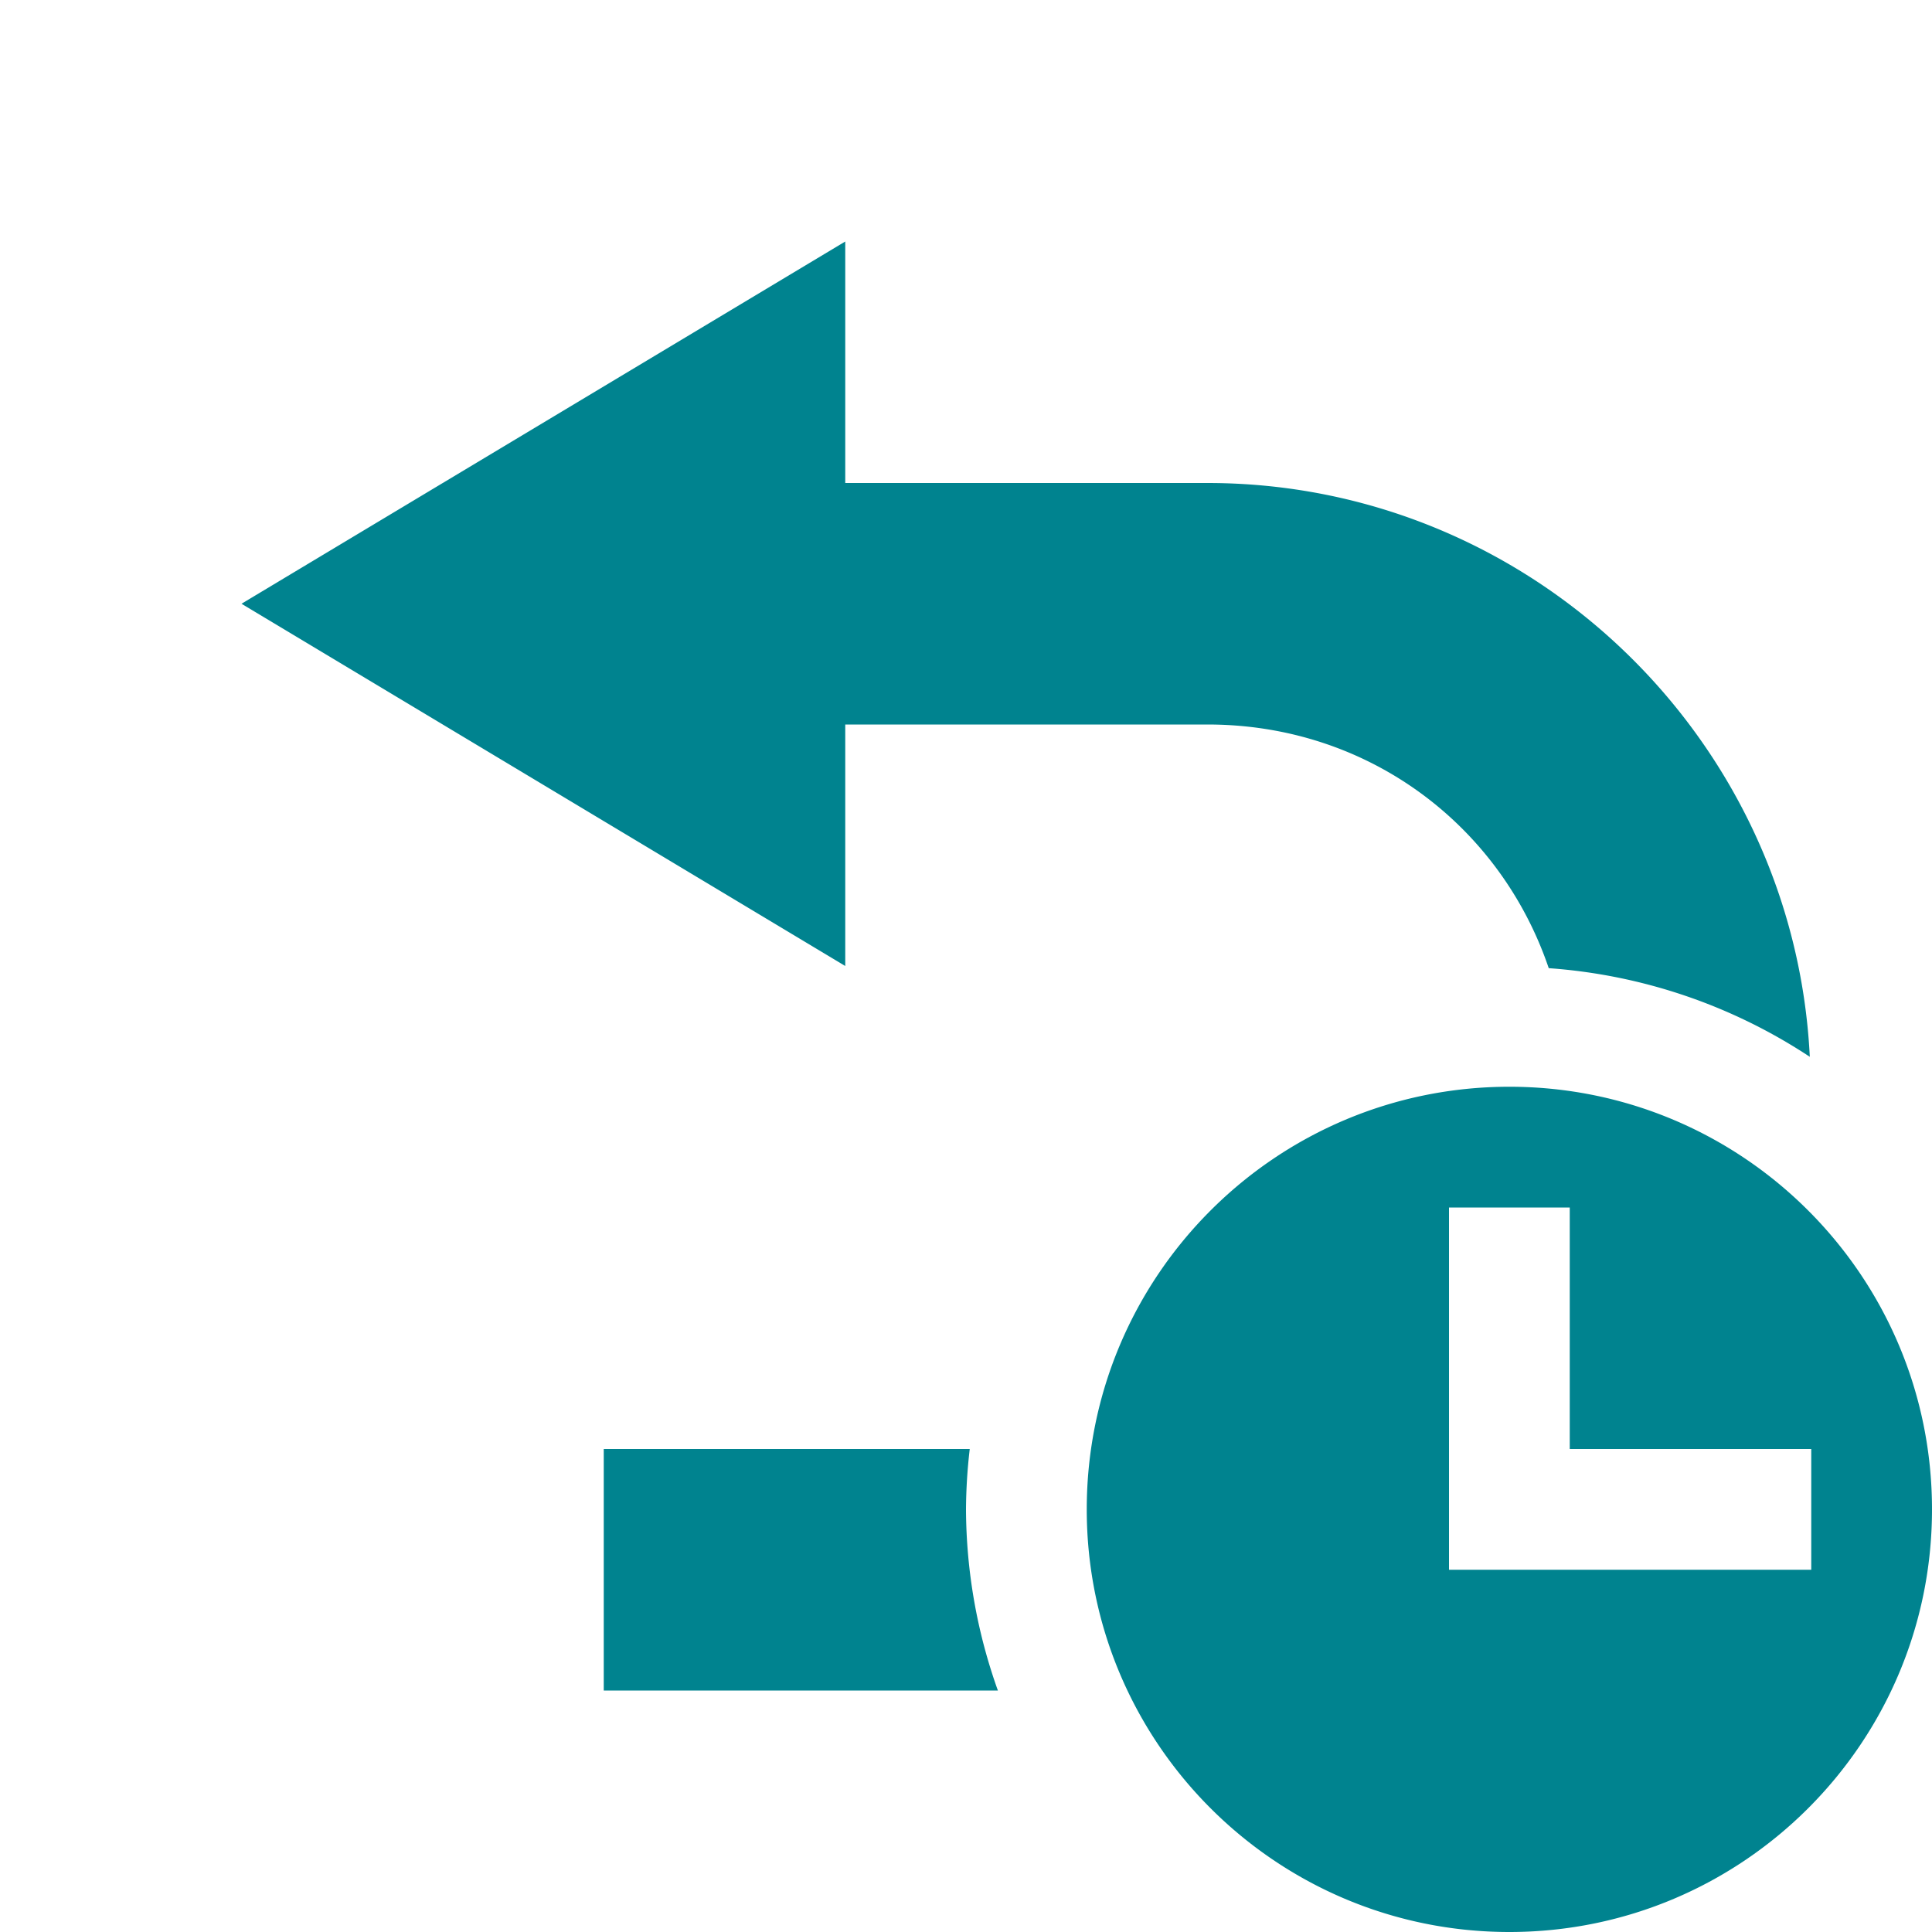 <svg xmlns="http://www.w3.org/2000/svg" width="16" height="16" version="1.1">
 <defs>
  <style id="current-color-scheme" type="text/css">
   .ColorScheme-Text { color:#00838f; } .ColorScheme-Highlight { color:#4285f4; } .ColorScheme-NeutralText { color:#ff9800; } .ColorScheme-PositiveText { color:#4caf50; } .ColorScheme-NegativeText { color:#f44336; }
  </style>
 </defs>
 <path style="fill:currentColor" class="ColorScheme-Text" d="M 12.5,9 C 10.567,9 9,10.567 9,12.5 9,14.433 10.567,16 12.5,16 14.433,16 16,14.433 16,12.5 16,10.567 14.433,9 12.5,9 Z M 12,10 H 13 V 12 H 15 V 13 H 12 Z M 7,2 2,5 7,8 V 6 H 10 C 11.332,6 12.425,6.836 12.826,8.018 A 4.5,4.5 0 0 1 14.988,8.752 C 14.857,6.114 12.669,4 10,4 H 7 Z M 5,12 V 14 H 8.264 A 4.5,4.5 0 0 1 8,12.5 4.5,4.5 0 0 1 8.031,12 Z"/>
</svg>
